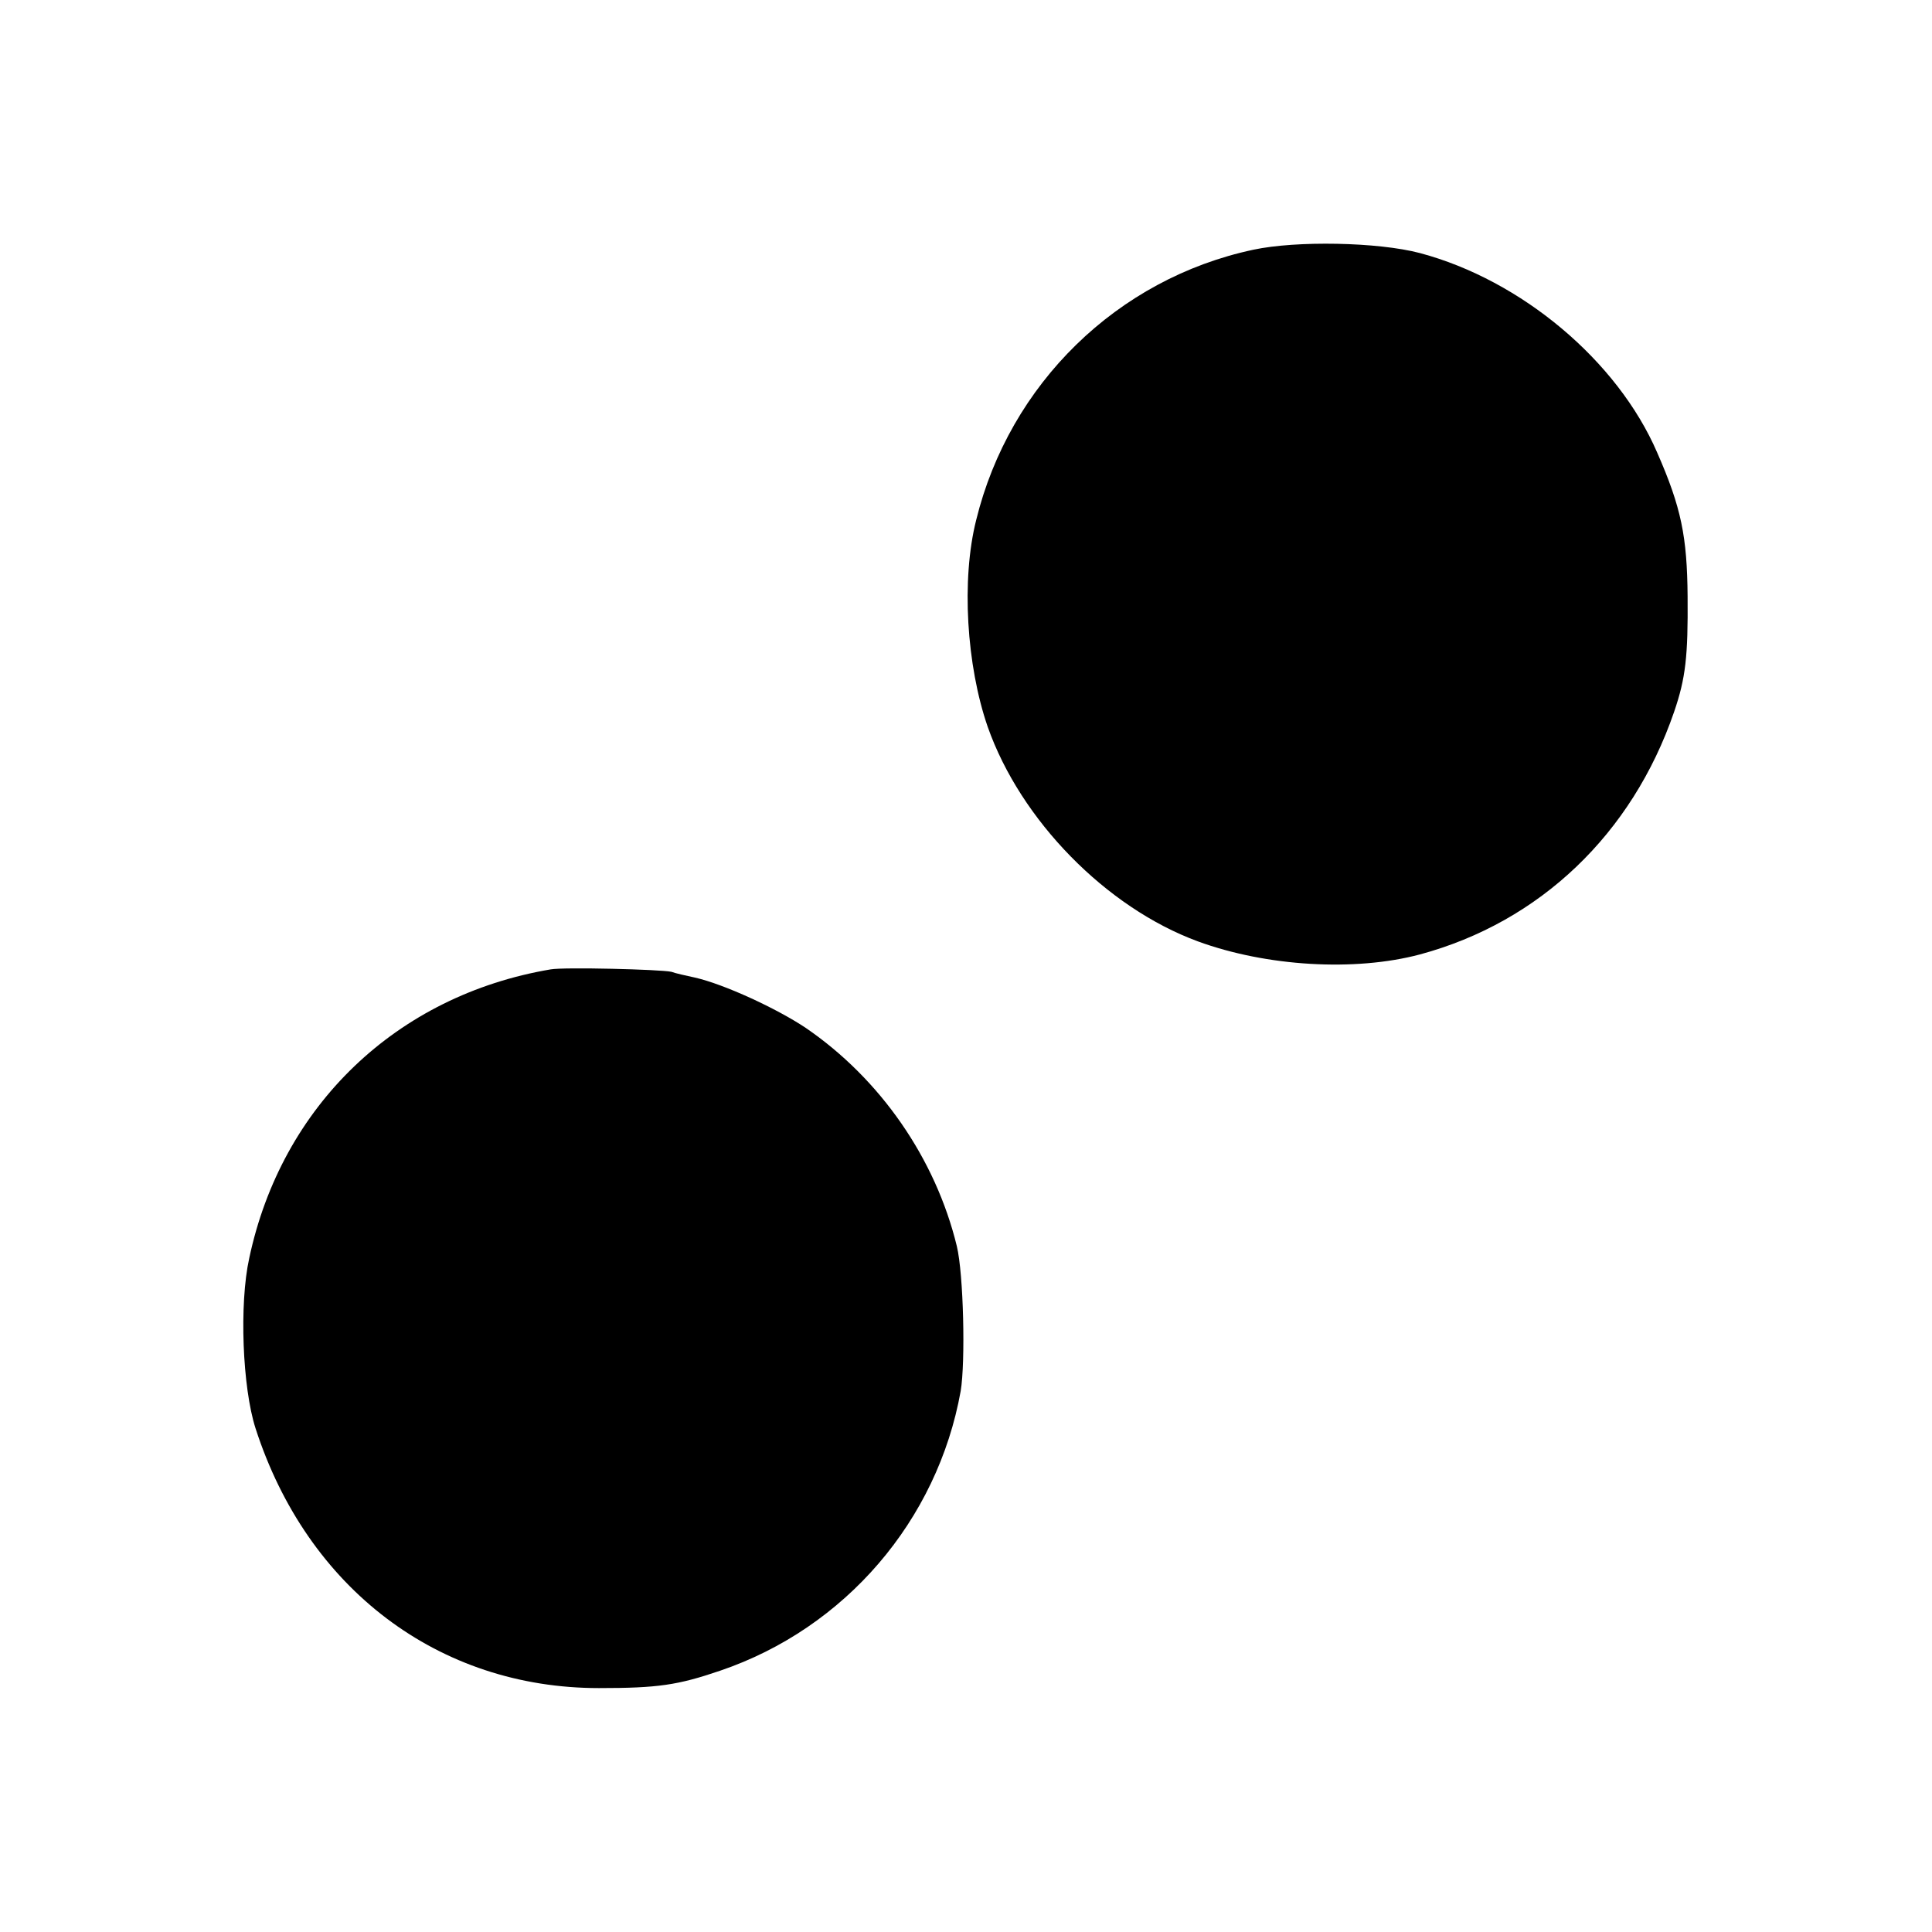 <?xml version="1.0" standalone="no"?>
<!DOCTYPE svg PUBLIC "-//W3C//DTD SVG 20010904//EN"
 "http://www.w3.org/TR/2001/REC-SVG-20010904/DTD/svg10.dtd">
<svg version="1.0" xmlns="http://www.w3.org/2000/svg"
 width="400pt" height="400pt" viewBox="0 0 400 400"
 preserveAspectRatio="xMidYMid meet">
<g transform="translate(0,400) scale(0.1,-0.1)"
fill="#000000" stroke="none">
<path d="M2595 3483 c-282 -60 -505 -278 -574 -560 -31 -123 -20 -301 24 -428
68 -193 245 -374 435 -444 142 -52 325 -63 460 -27 248 67 439 249 526 502 24
70 29 115 28 239 -1 124 -13 184 -63 298 -82 190 -281 357 -491 413 -87 23
-256 26 -345 7z"/>
<path d="M1140 1993 c-319 -54 -557 -282 -624 -598 -21 -95 -14 -268 13 -352
107 -332 379 -538 711 -538 122 0 163 6 251 36 259 88 450 311 498 579 10 60
6 242 -8 300 -44 181 -158 346 -313 452 -60 40 -168 90 -229 104 -19 4 -41 9
-49 12 -23 5 -222 10 -250 5z"/>
</g>
</svg>
